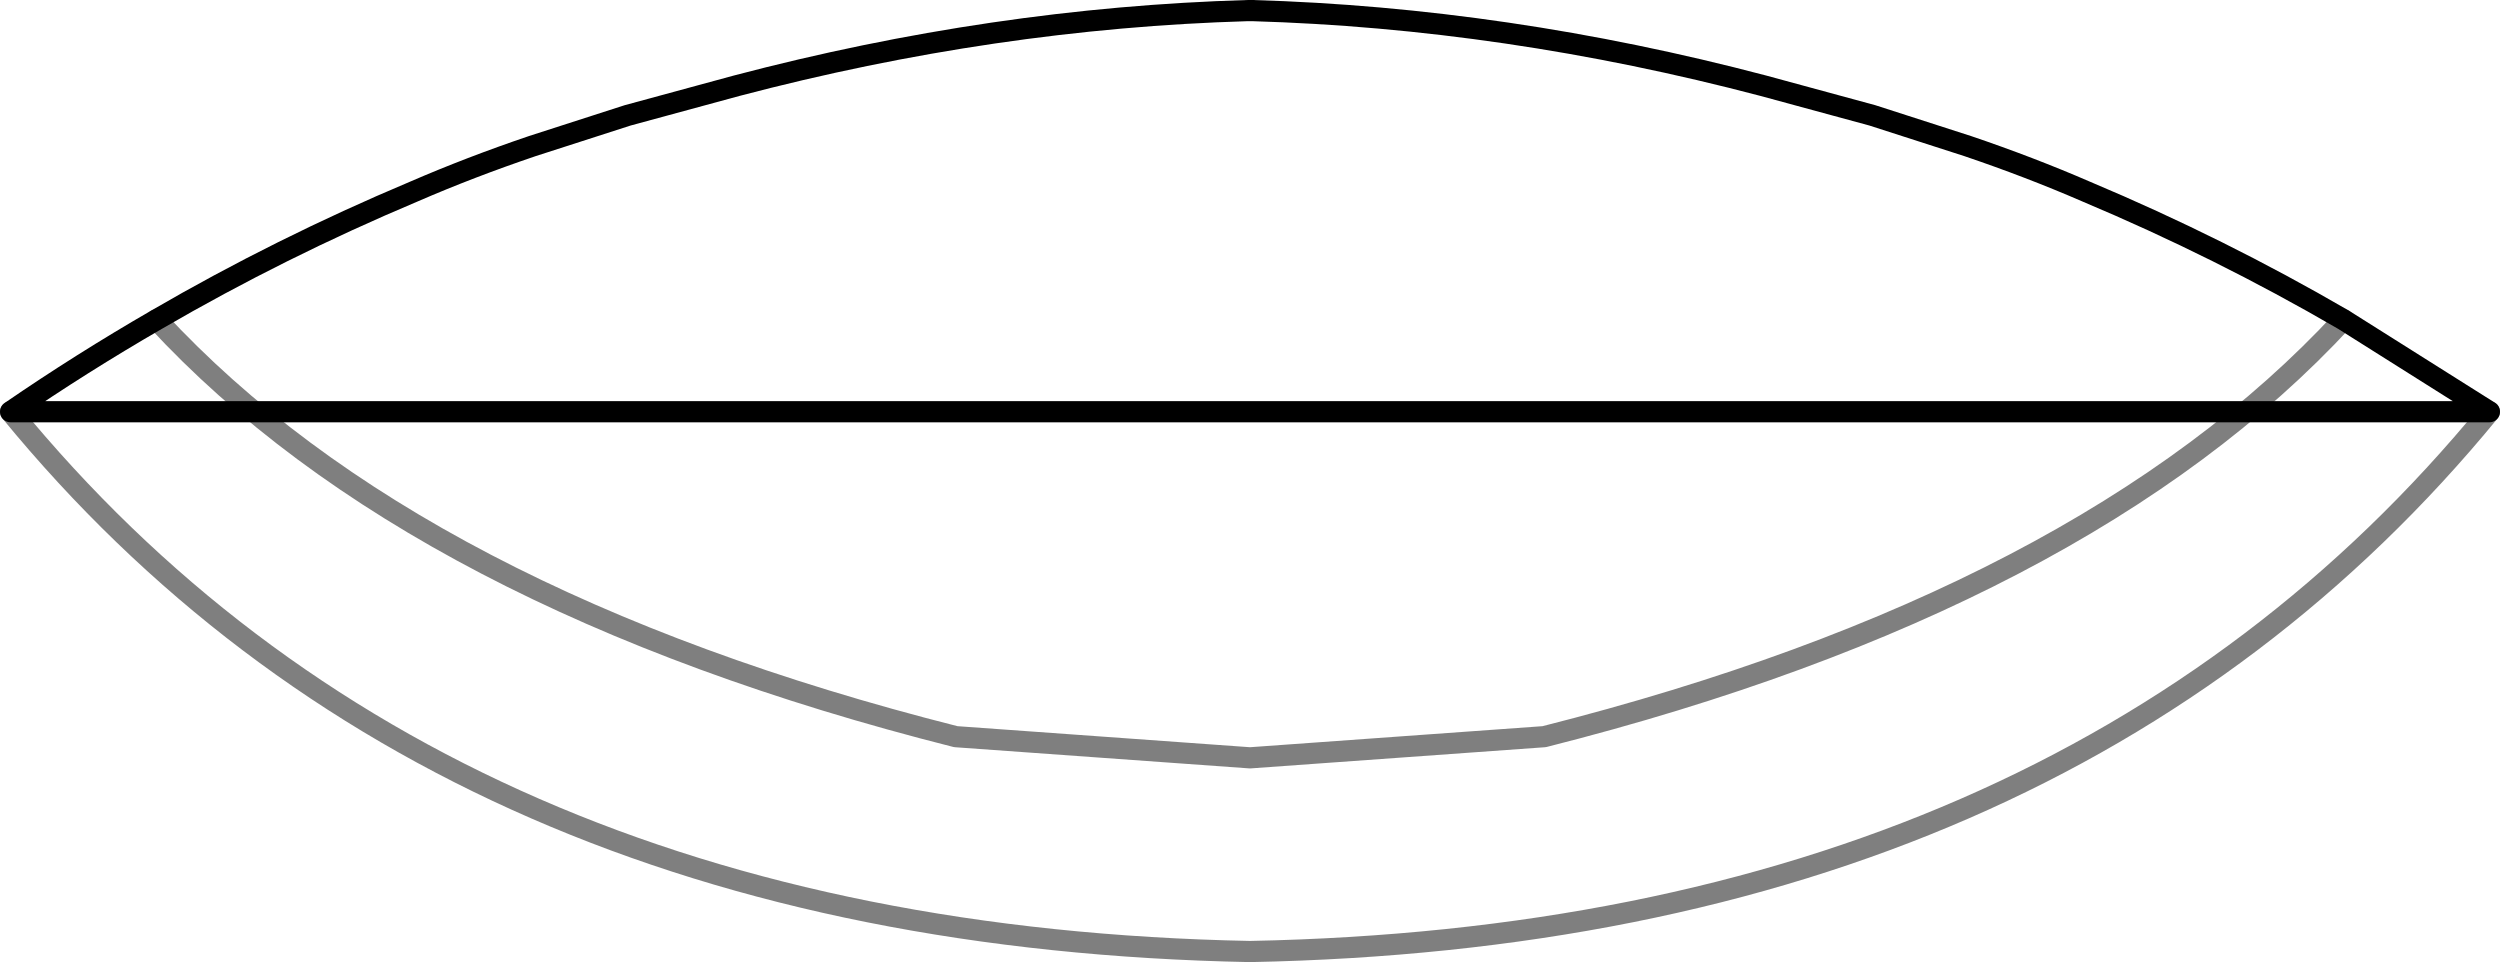 <?xml version="1.0" encoding="UTF-8" standalone="no"?>
<svg xmlns:xlink="http://www.w3.org/1999/xlink" height="45.45px" width="118.1px" xmlns="http://www.w3.org/2000/svg">
  <g transform="matrix(1.0, 0.0, 0.0, 1.0, -340.85, -130.05)">
    <path d="M458.45 149.5 Q438.15 174.25 399.9 175.0 361.65 174.25 341.35 149.5 M451.55 145.15 Q439.3 158.4 413.8 164.85 L399.9 165.85 386.0 164.85 Q360.5 158.4 348.25 145.15" fill="none" stroke="#000000" stroke-linecap="round" stroke-linejoin="round" stroke-opacity="0.502" stroke-width="1.0"/>
    <path d="M341.35 149.5 Q344.7 147.2 348.25 145.15 354.1 141.75 360.4 139.1 363.05 137.95 366.0 136.95 L370.5 135.5 375.65 134.1 Q387.8 130.9 399.8 130.55 L400.0 130.55 Q412.0 130.9 424.15 134.1 L429.3 135.5 433.8 136.95 Q436.75 137.95 439.4 139.1 445.7 141.75 451.55 145.15 L458.45 149.5 Z" fill="none" stroke="#000000" stroke-linecap="round" stroke-linejoin="round" stroke-width="1.0"/>
  </g>
</svg>
